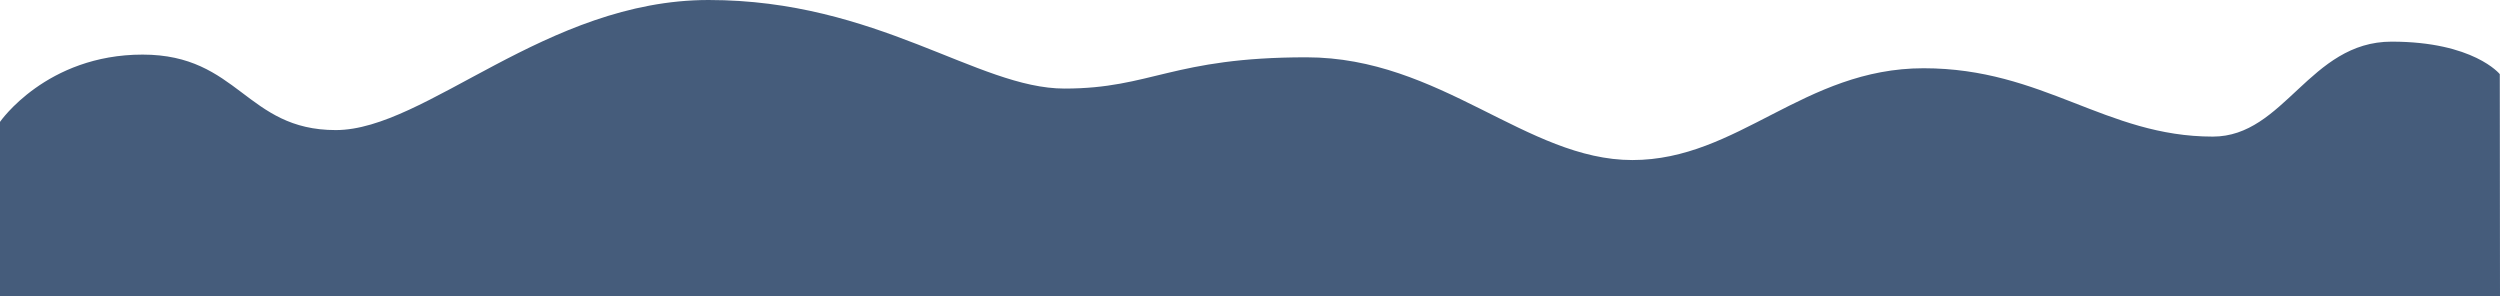 <svg xmlns="http://www.w3.org/2000/svg" viewBox="0 0 4121 488.65"><defs><style>.cls-1{fill:#455c7b;}</style></defs><title>blue_1</title><g id="Layer_2" data-name="Layer 2"><g id="Layer_1-2" data-name="Layer 1"><path class="cls-1" d="M4120.65,122.21s-43.16-53.56-178.37-53.56-176.63,156.53-294.68,156.53c-176.81,0-279.08-112.67-476.69-112.67S2865,263.82,2690.77,263.82,2374.42,94.47,2153.41,94.47,1897.73,146,1754.73,146,1446.35,0,1168,0C900.33,0,701.68,214.42,553.48,214.42S393.66,90,235,90,0,200.9,0,200.9V488.65H4121Z"/></g></g></svg>